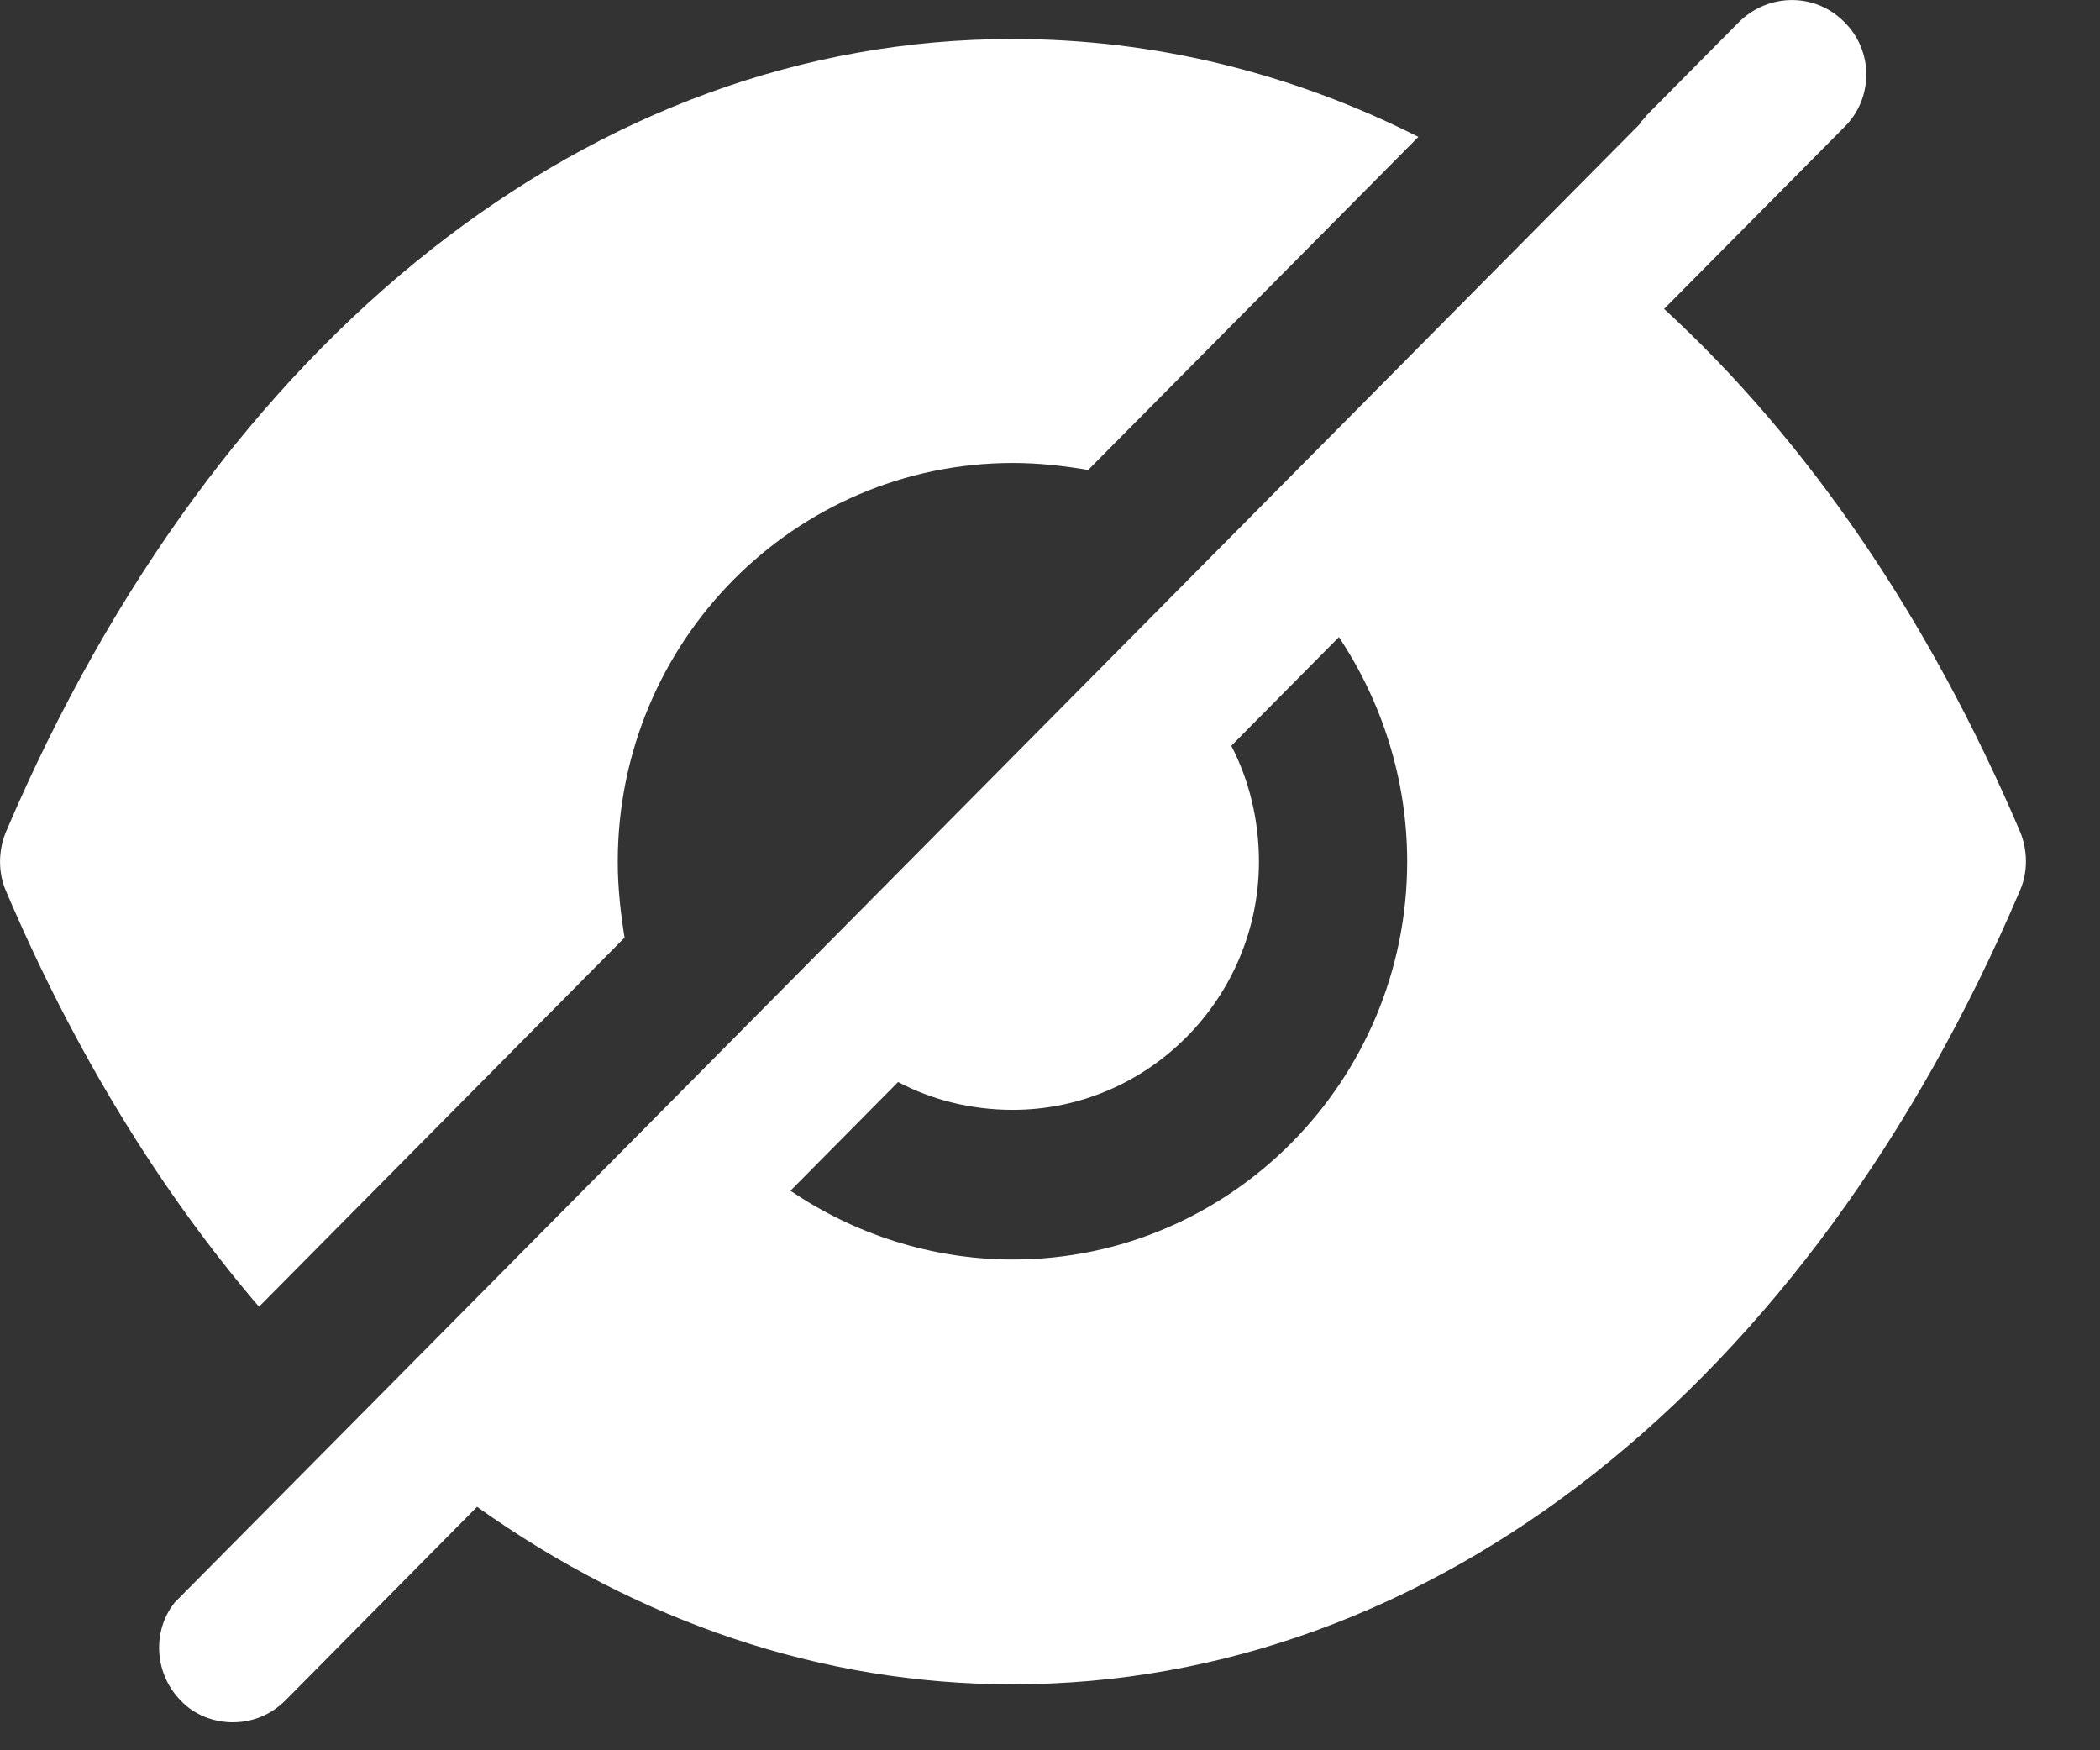 <svg width="12" height="10" viewBox="0 0 12 10" fill="none" xmlns="http://www.w3.org/2000/svg">
<rect x="0" y="0" width="12" height="10" fill="#333333" stroke="none"/>
<path d="M9.939 0.124C10.108 -0.041 10.373 -0.041 10.537 0.124C10.707 0.289 10.707 0.563 10.537 0.728L9.509 1.765C10.328 2.517 11.023 3.532 11.543 4.751C11.588 4.859 11.588 4.985 11.543 5.087C10.334 7.925 8.182 9.623 5.787 9.623H5.782C4.692 9.623 3.647 9.264 2.726 8.609L1.631 9.715C1.546 9.8 1.439 9.84 1.331 9.84C1.224 9.84 1.111 9.8 1.032 9.715C0.891 9.572 0.868 9.344 0.981 9.179L0.998 9.156L9.351 0.728C9.363 0.717 9.374 0.705 9.379 0.694C9.391 0.682 9.402 0.671 9.408 0.66L9.939 0.124ZM5.789 0.223C6.597 0.223 7.382 0.417 8.105 0.782L6.218 2.685C6.083 2.662 5.936 2.645 5.789 2.645C4.541 2.645 3.53 3.665 3.53 4.924C3.53 5.073 3.547 5.221 3.569 5.357L1.48 7.466C0.915 6.805 0.424 6.007 0.034 5.09C-0.011 4.987 -0.011 4.862 0.034 4.753C1.243 1.916 3.394 0.223 5.783 0.223H5.789ZM7.651 3.64L7.036 4.261C7.137 4.455 7.194 4.683 7.194 4.922C7.194 5.703 6.561 6.341 5.787 6.341C5.55 6.341 5.324 6.284 5.132 6.182L4.517 6.803C4.878 7.048 5.319 7.196 5.787 7.196C7.03 7.196 8.041 6.176 8.041 4.922C8.041 4.449 7.894 4.005 7.651 3.64Z" fill="white"/>
</svg>
